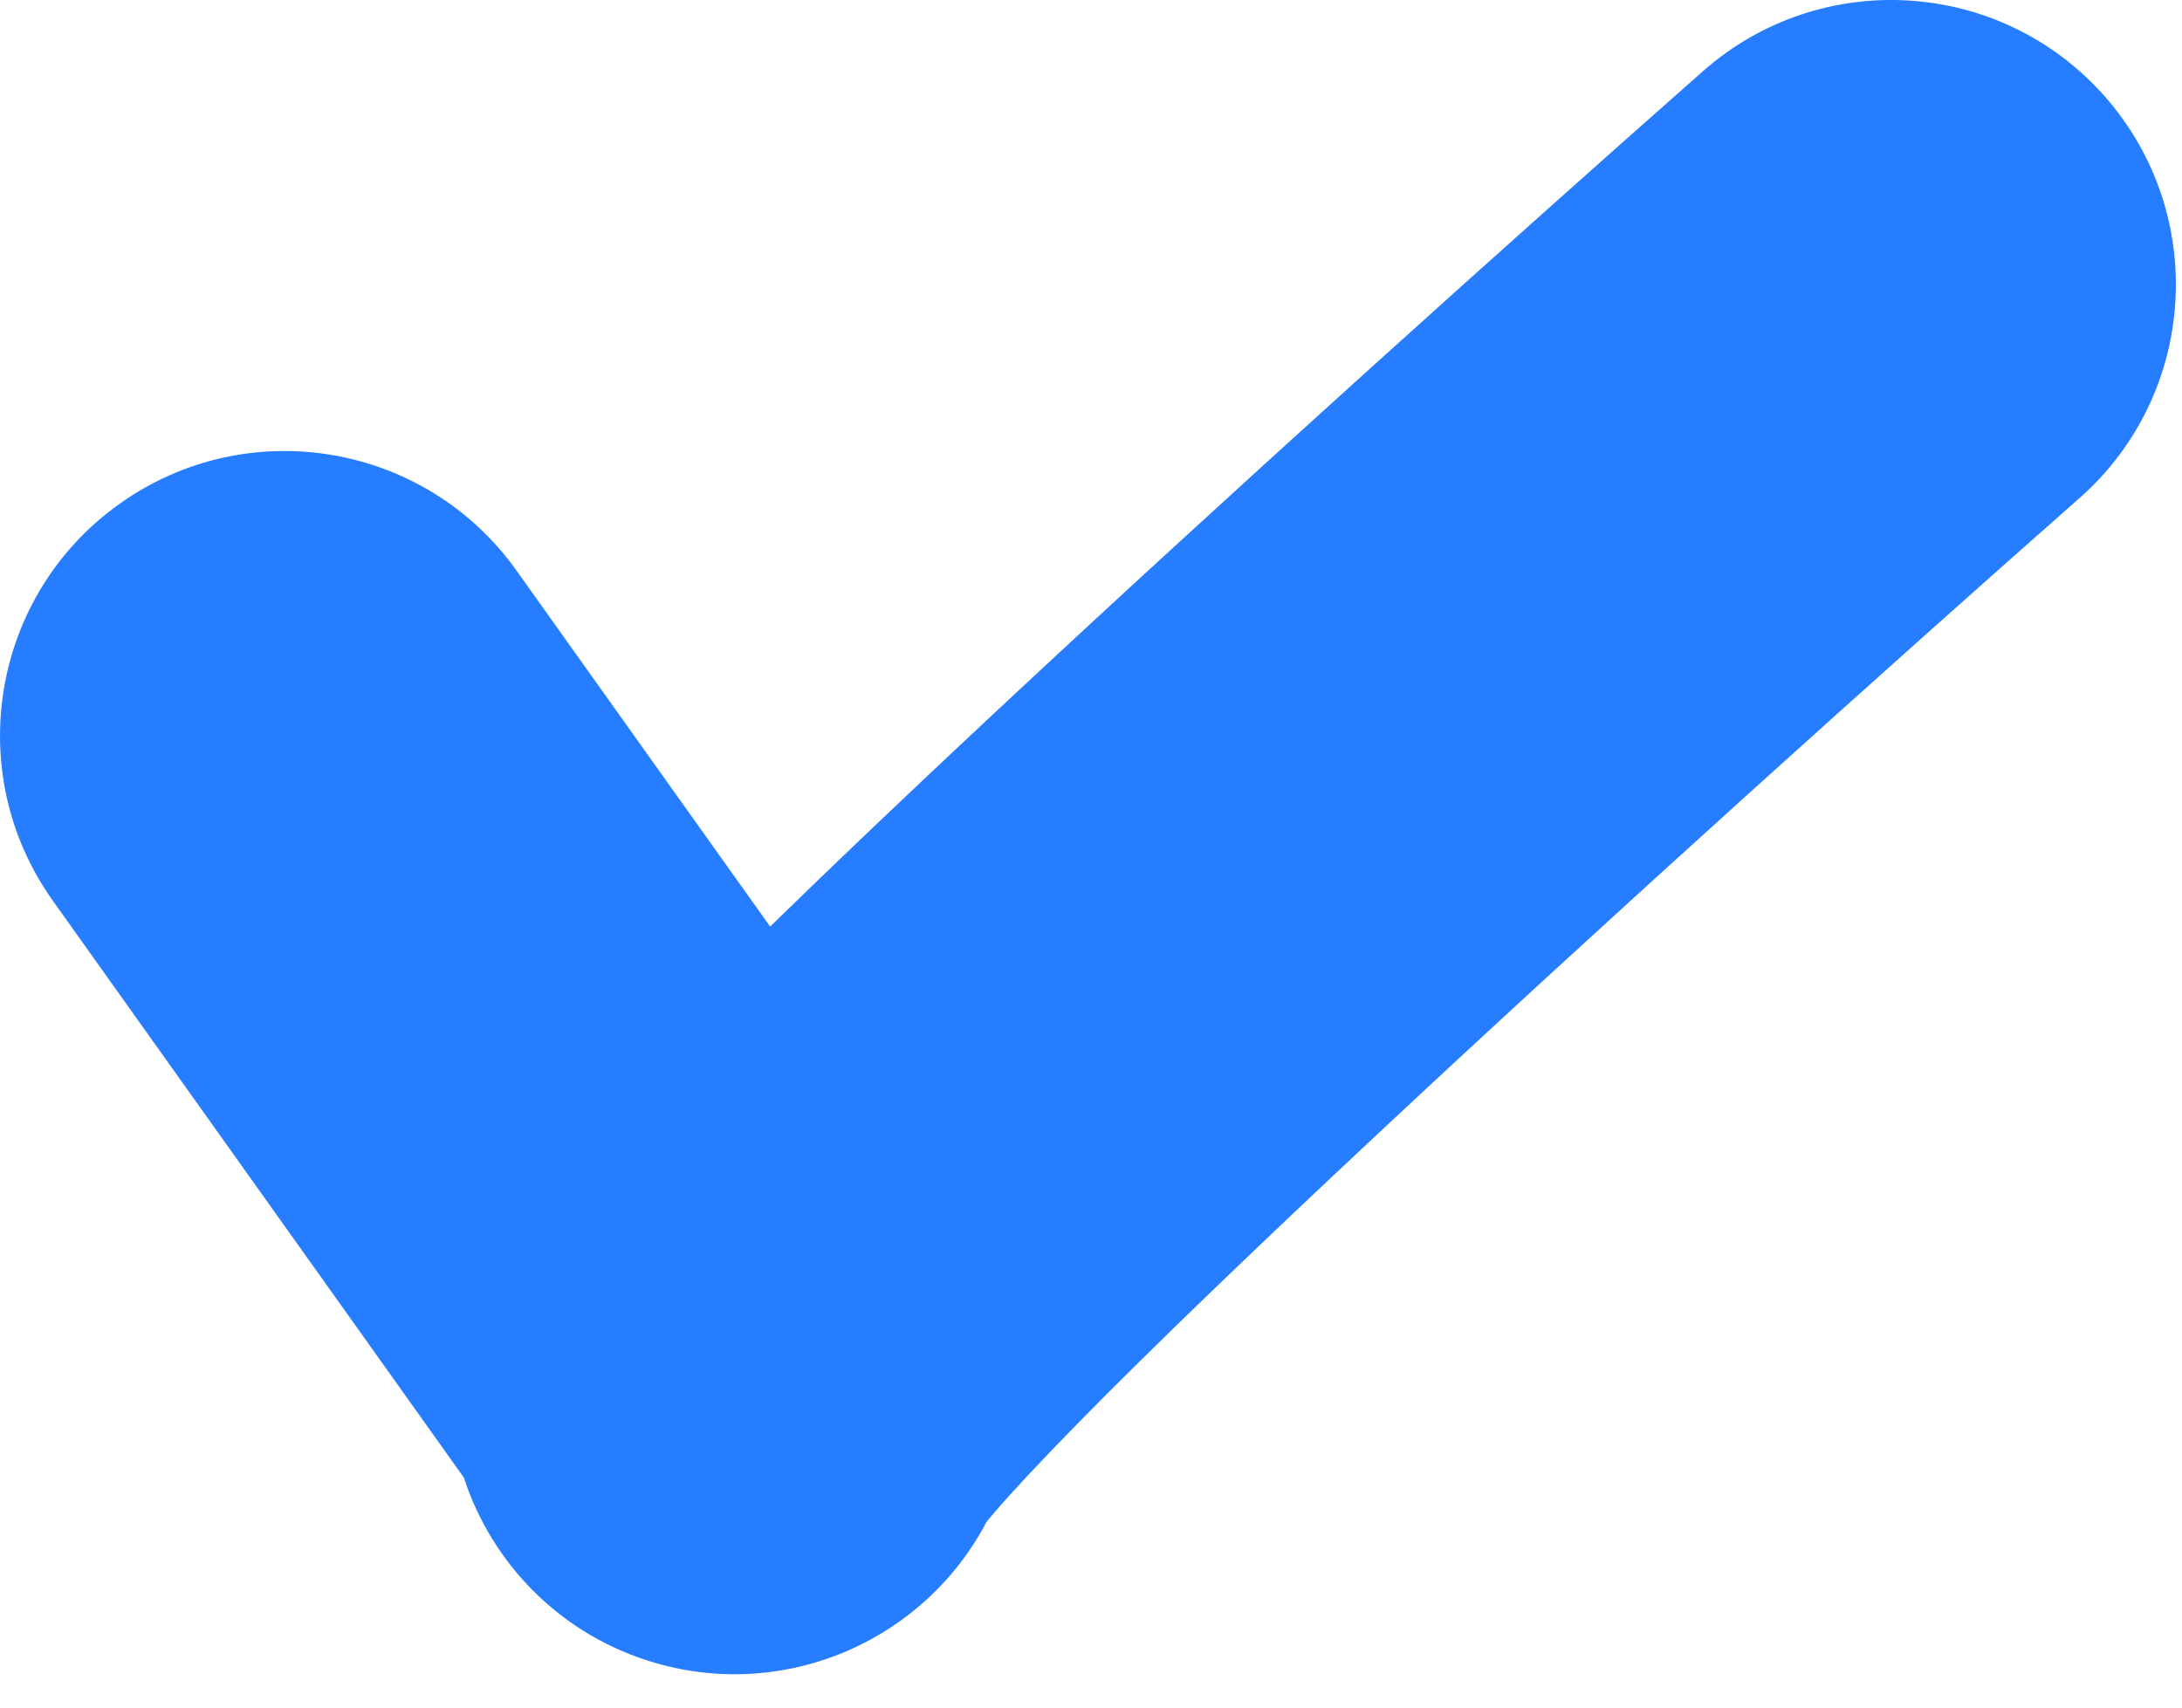 <svg width="23" height="18" viewBox="0 0 23 18" fill="none" xmlns="http://www.w3.org/2000/svg">
<path fill-rule="evenodd" clip-rule="evenodd" d="M21.92 5.25C23.163 4.153 23.281 2.258 22.185 1.015C21.089 -0.227 19.193 -0.346 17.951 0.75C15.962 2.505 12.958 5.2 10.409 7.584C9.591 8.349 8.809 9.092 8.118 9.767L5.444 6.014C4.482 4.664 2.609 4.35 1.26 5.311C-0.09 6.272 -0.404 8.146 0.557 9.495L4.889 15.575C5.188 16.492 5.923 17.249 6.92 17.533C8.312 17.93 9.754 17.275 10.399 16.042C10.417 16.02 10.438 15.995 10.464 15.964C10.65 15.746 10.944 15.43 11.348 15.017C12.15 14.199 13.258 13.135 14.508 11.966C17 9.635 19.957 6.981 21.92 5.25Z" fill="#267dff"/>
</svg>